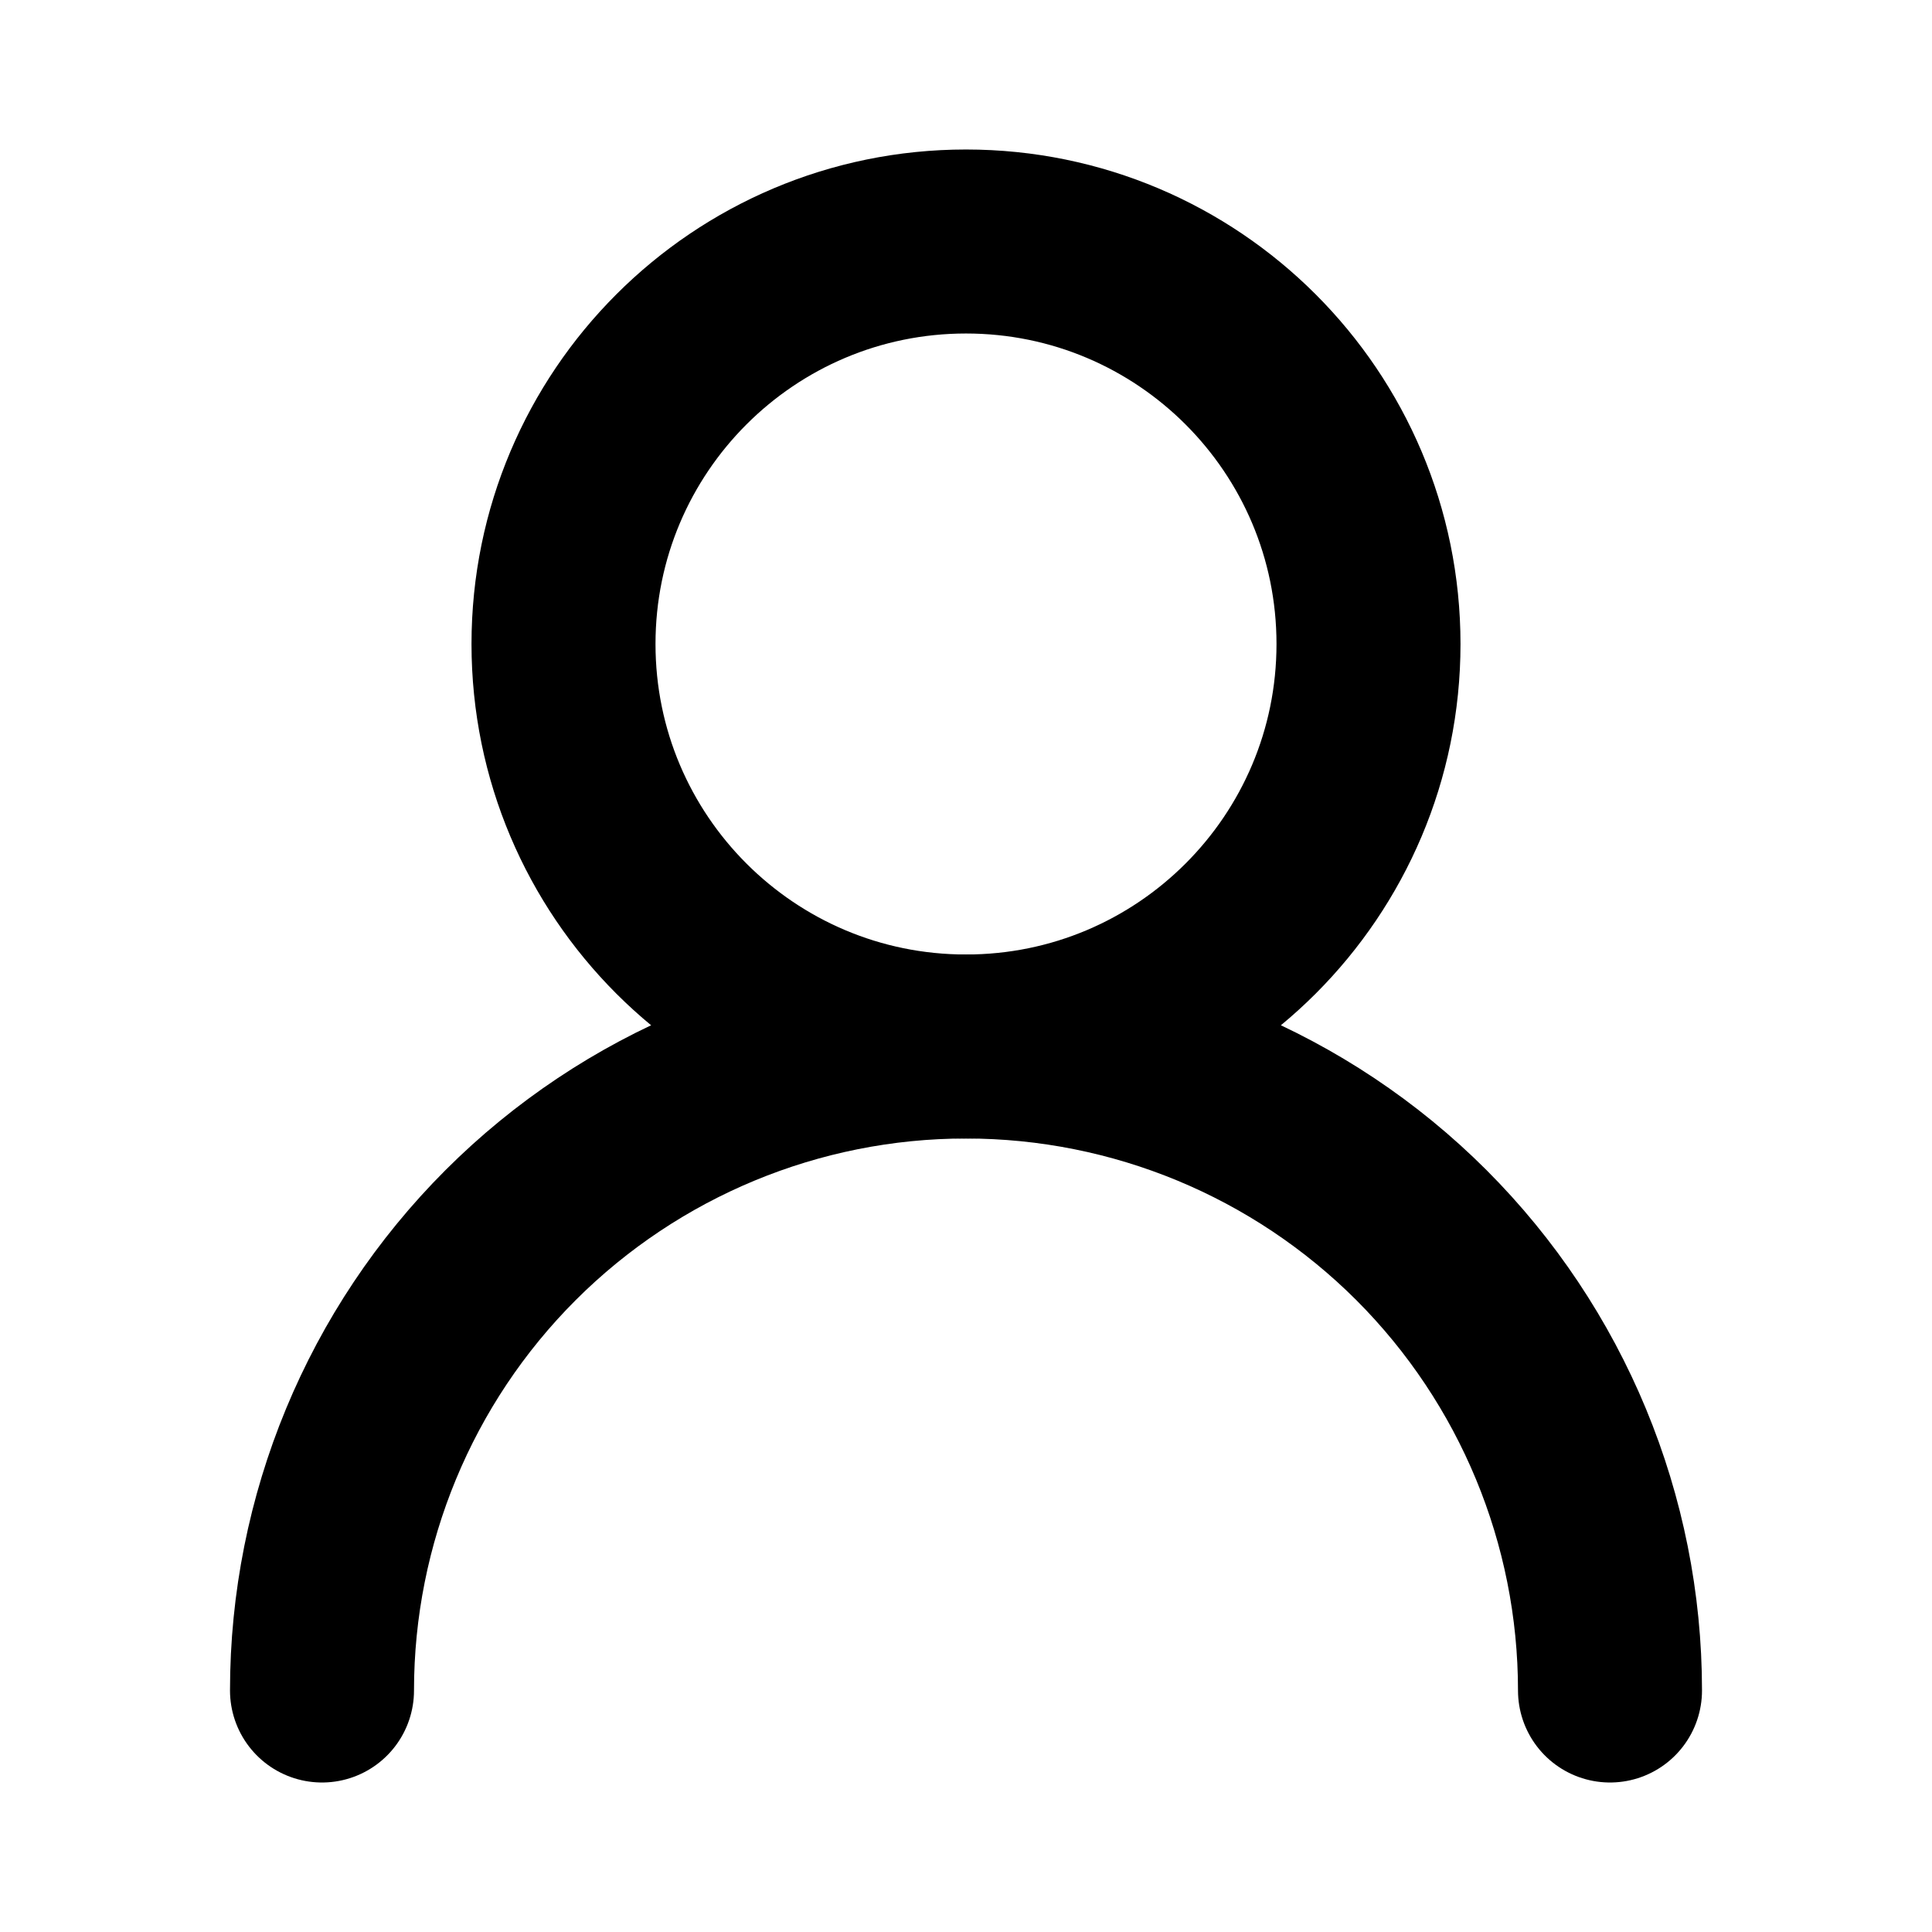 <svg width="21" height="21" viewBox="0 0 21 21" fill="none" xmlns="http://www.w3.org/2000/svg">
<path d="M10.5 11.375C12.916 11.375 14.875 9.416 14.875 7C14.875 4.584 12.916 2.625 10.5 2.625C8.084 2.625 6.125 4.584 6.125 7C6.125 9.416 8.084 11.375 10.5 11.375Z" stroke="black" stroke-width="2" stroke-linecap="round" stroke-linejoin="round"/>
<path d="M17.5 18.375C17.5 16.518 16.762 14.738 15.45 13.425C14.137 12.113 12.357 11.375 10.5 11.375C8.643 11.375 6.863 12.113 5.55 13.425C4.237 14.738 3.5 16.518 3.5 18.375" stroke="black" stroke-width="2" stroke-linecap="round" stroke-linejoin="round"/>
</svg>
